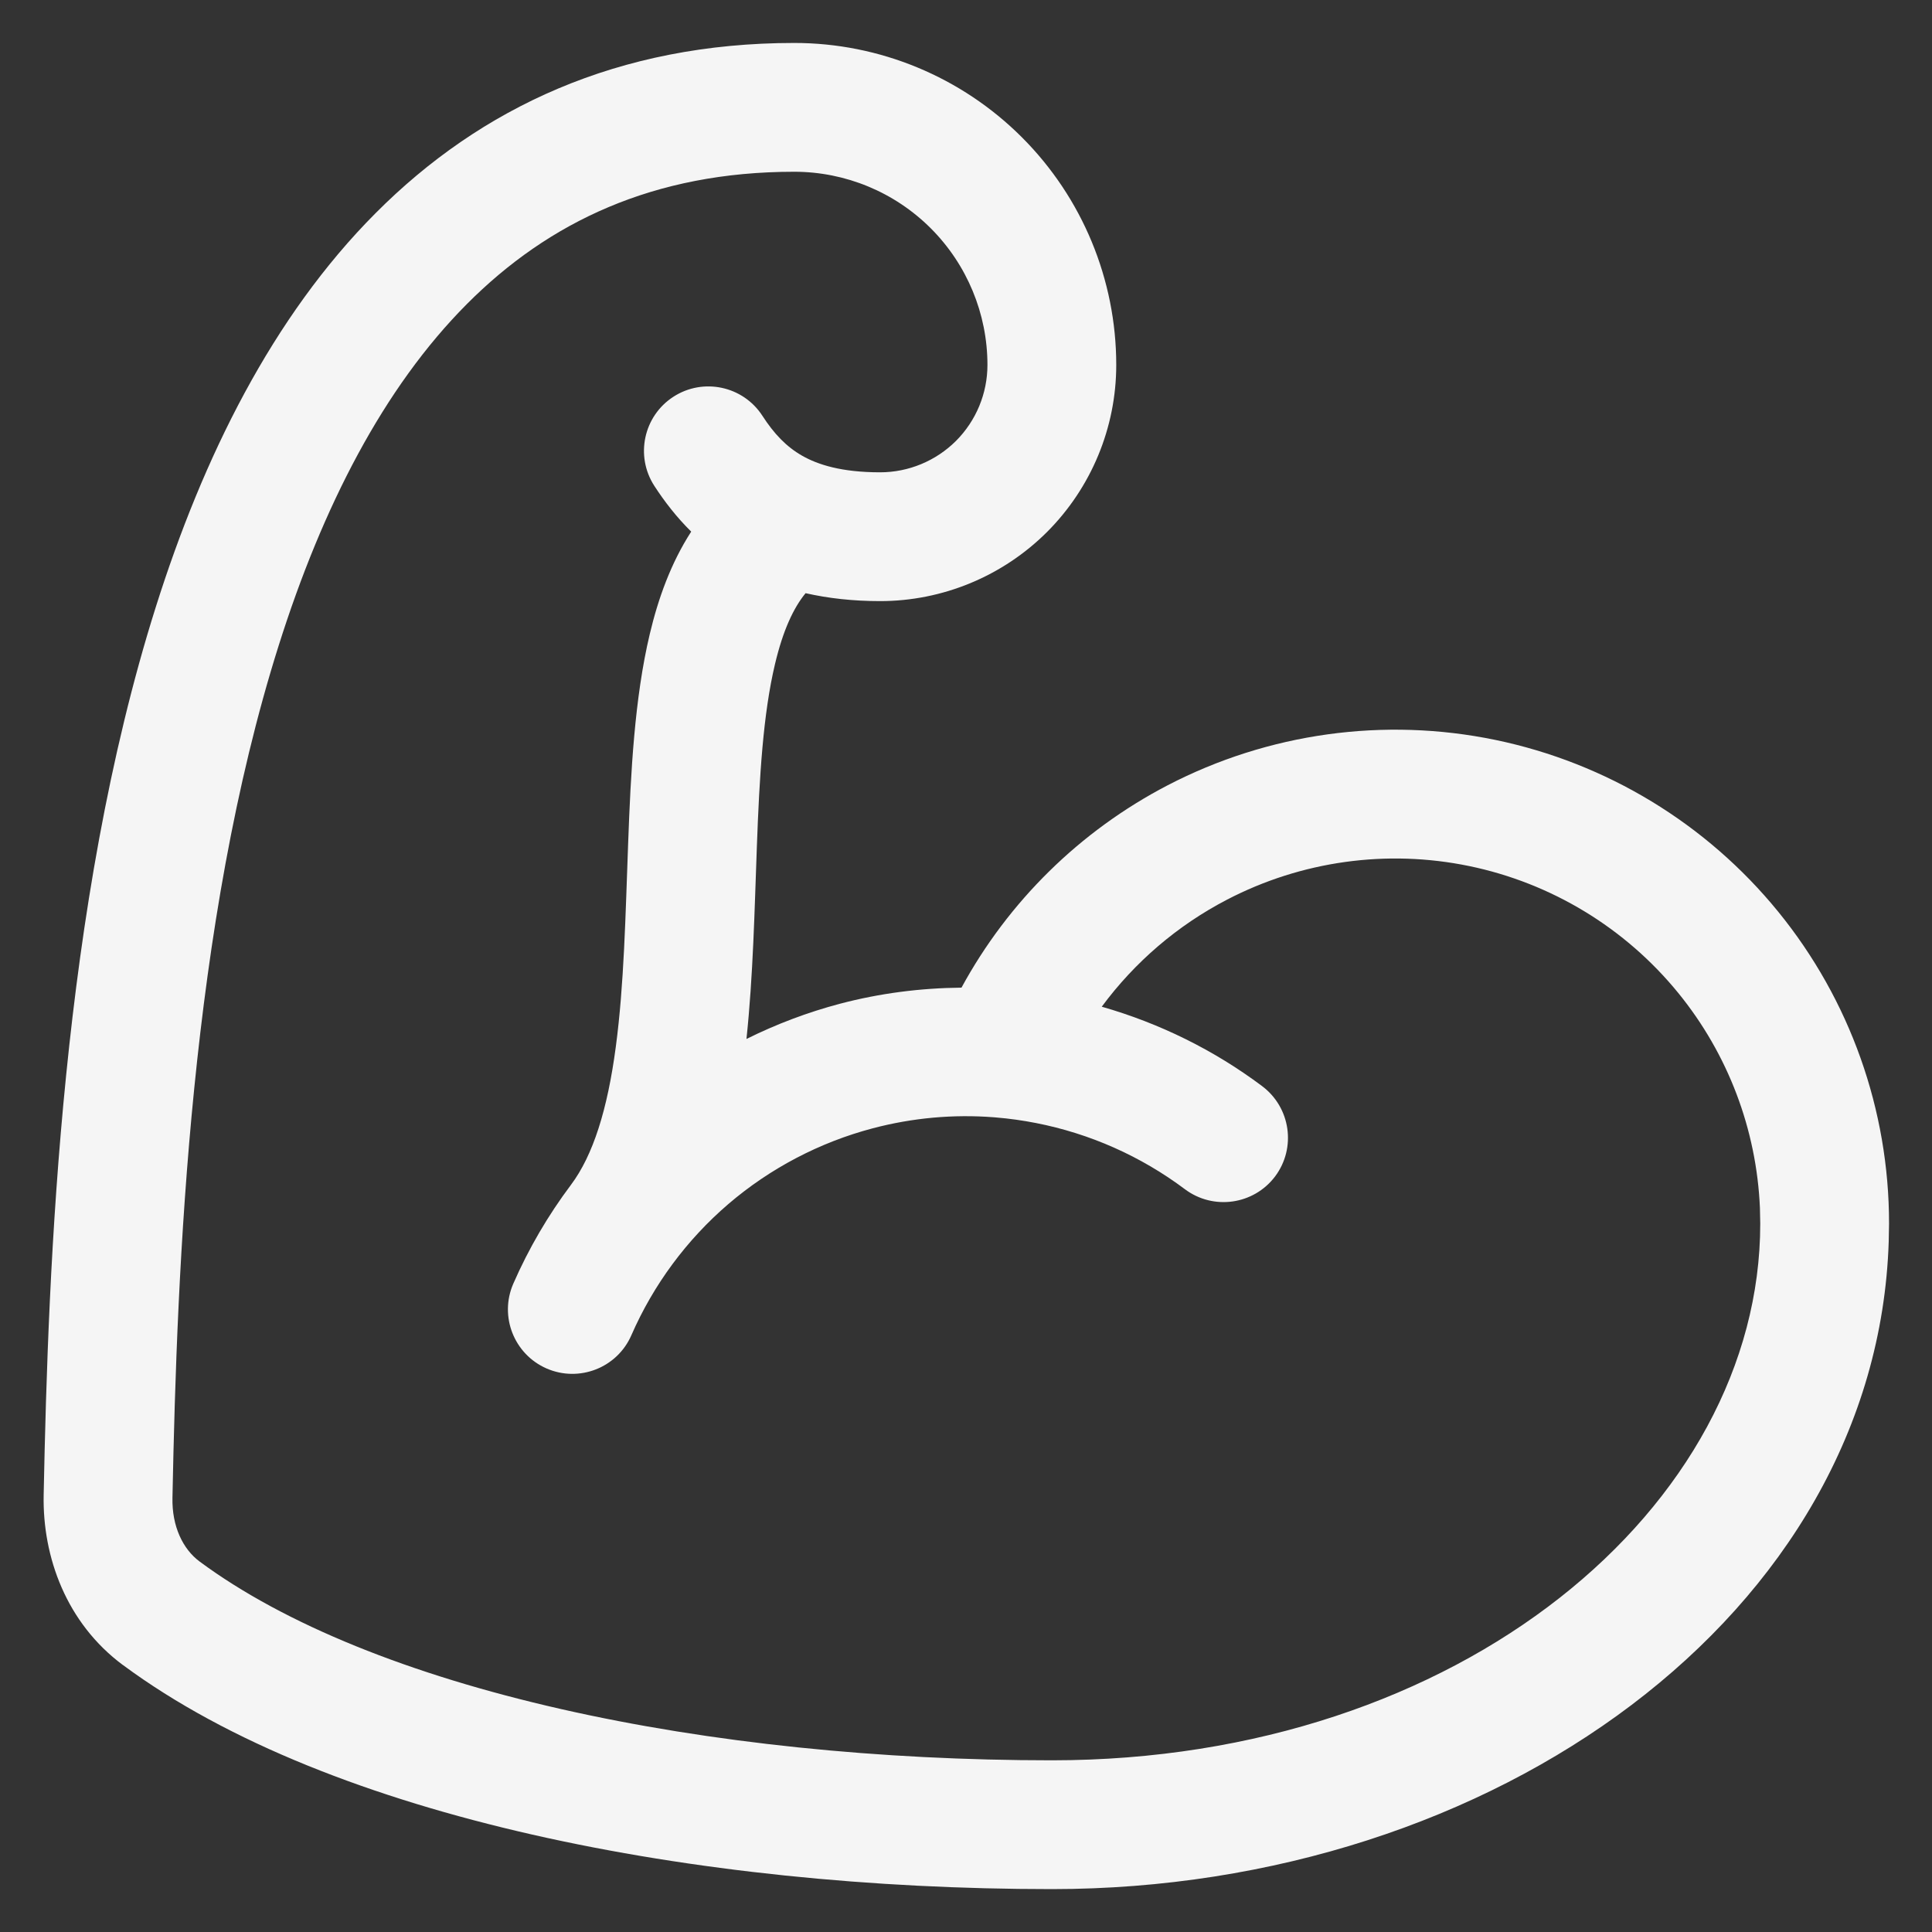 <svg width="30" height="30" viewBox="0 0 30 30" fill="none" xmlns="http://www.w3.org/2000/svg">
<rect x="0" y="0" width="30" height="30" fill="#333333" stroke="none"/>
<path d="M12.333 0.667C13.659 0.667 14.93 1.194 15.868 2.132C16.806 3.07 17.333 4.341 17.333 5.667C17.333 6.639 16.946 7.572 16.259 8.26C15.571 8.947 14.638 9.334 13.666 9.334C13.247 9.334 12.863 9.291 12.509 9.211C12.324 9.436 12.16 9.782 12.035 10.308C11.85 11.083 11.792 12.053 11.752 13.162C11.717 14.106 11.695 15.152 11.591 16.133C12.054 15.903 12.54 15.719 13.043 15.586C13.661 15.423 14.295 15.342 14.93 15.336C15.657 13.999 16.768 12.904 18.127 12.196C19.692 11.382 21.491 11.132 23.218 11.489C24.946 11.847 26.498 12.789 27.612 14.157C28.726 15.525 29.334 17.236 29.333 19L29.328 19.277C29.143 25.061 23.196 29.334 16.333 29.334C13.552 29.334 10.758 29.054 8.267 28.488C5.79 27.925 3.543 27.064 1.91 25.855H1.909C1.032 25.204 0.659 24.179 0.678 23.214C0.751 19.586 0.955 14.06 2.42 9.423C3.154 7.099 4.229 4.918 5.833 3.309C7.463 1.672 9.601 0.667 12.333 0.667ZM12.333 2.667C10.149 2.667 8.516 3.449 7.25 4.721C5.957 6.019 5.009 7.866 4.327 10.025C2.959 14.354 2.75 19.612 2.678 23.255V23.256C2.668 23.703 2.841 24.055 3.099 24.247C4.423 25.227 6.373 26.007 8.711 26.538C11.035 27.066 13.678 27.334 16.333 27.334C22.693 27.334 27.333 23.385 27.333 19L27.328 18.756C27.276 17.539 26.833 16.368 26.061 15.42C25.238 14.409 24.09 13.712 22.813 13.448C21.536 13.184 20.207 13.369 19.051 13.971C18.28 14.372 17.618 14.942 17.108 15.632C18.005 15.889 18.85 16.304 19.599 16.866C20.041 17.198 20.131 17.825 19.8 18.267C19.468 18.708 18.841 18.797 18.399 18.466C17.715 17.953 16.924 17.602 16.085 17.438C15.88 17.398 15.674 17.369 15.468 17.352C15.456 17.351 15.444 17.35 15.432 17.349C14.803 17.3 14.167 17.358 13.553 17.52C12.727 17.738 11.96 18.14 11.31 18.696C10.661 19.253 10.146 19.95 9.804 20.733C9.584 21.239 8.994 21.47 8.488 21.25C7.982 21.029 7.75 20.44 7.97 19.934C8.209 19.387 8.51 18.872 8.866 18.398C9.209 17.94 9.433 17.23 9.562 16.256C9.691 15.29 9.712 14.219 9.754 13.089C9.794 11.999 9.853 10.839 10.09 9.844C10.219 9.299 10.417 8.743 10.733 8.255C10.504 8.029 10.317 7.786 10.16 7.544C9.86 7.08 9.993 6.461 10.456 6.161C10.919 5.861 11.539 5.993 11.839 6.457C12.02 6.737 12.211 6.937 12.455 7.076C12.698 7.215 13.067 7.334 13.666 7.334C14.108 7.334 14.532 7.158 14.845 6.846C15.157 6.533 15.333 6.109 15.333 5.667C15.333 4.871 15.016 4.109 14.454 3.546C13.891 2.983 13.128 2.667 12.333 2.667Z" fill="#F5F5F5"/>
</svg>
